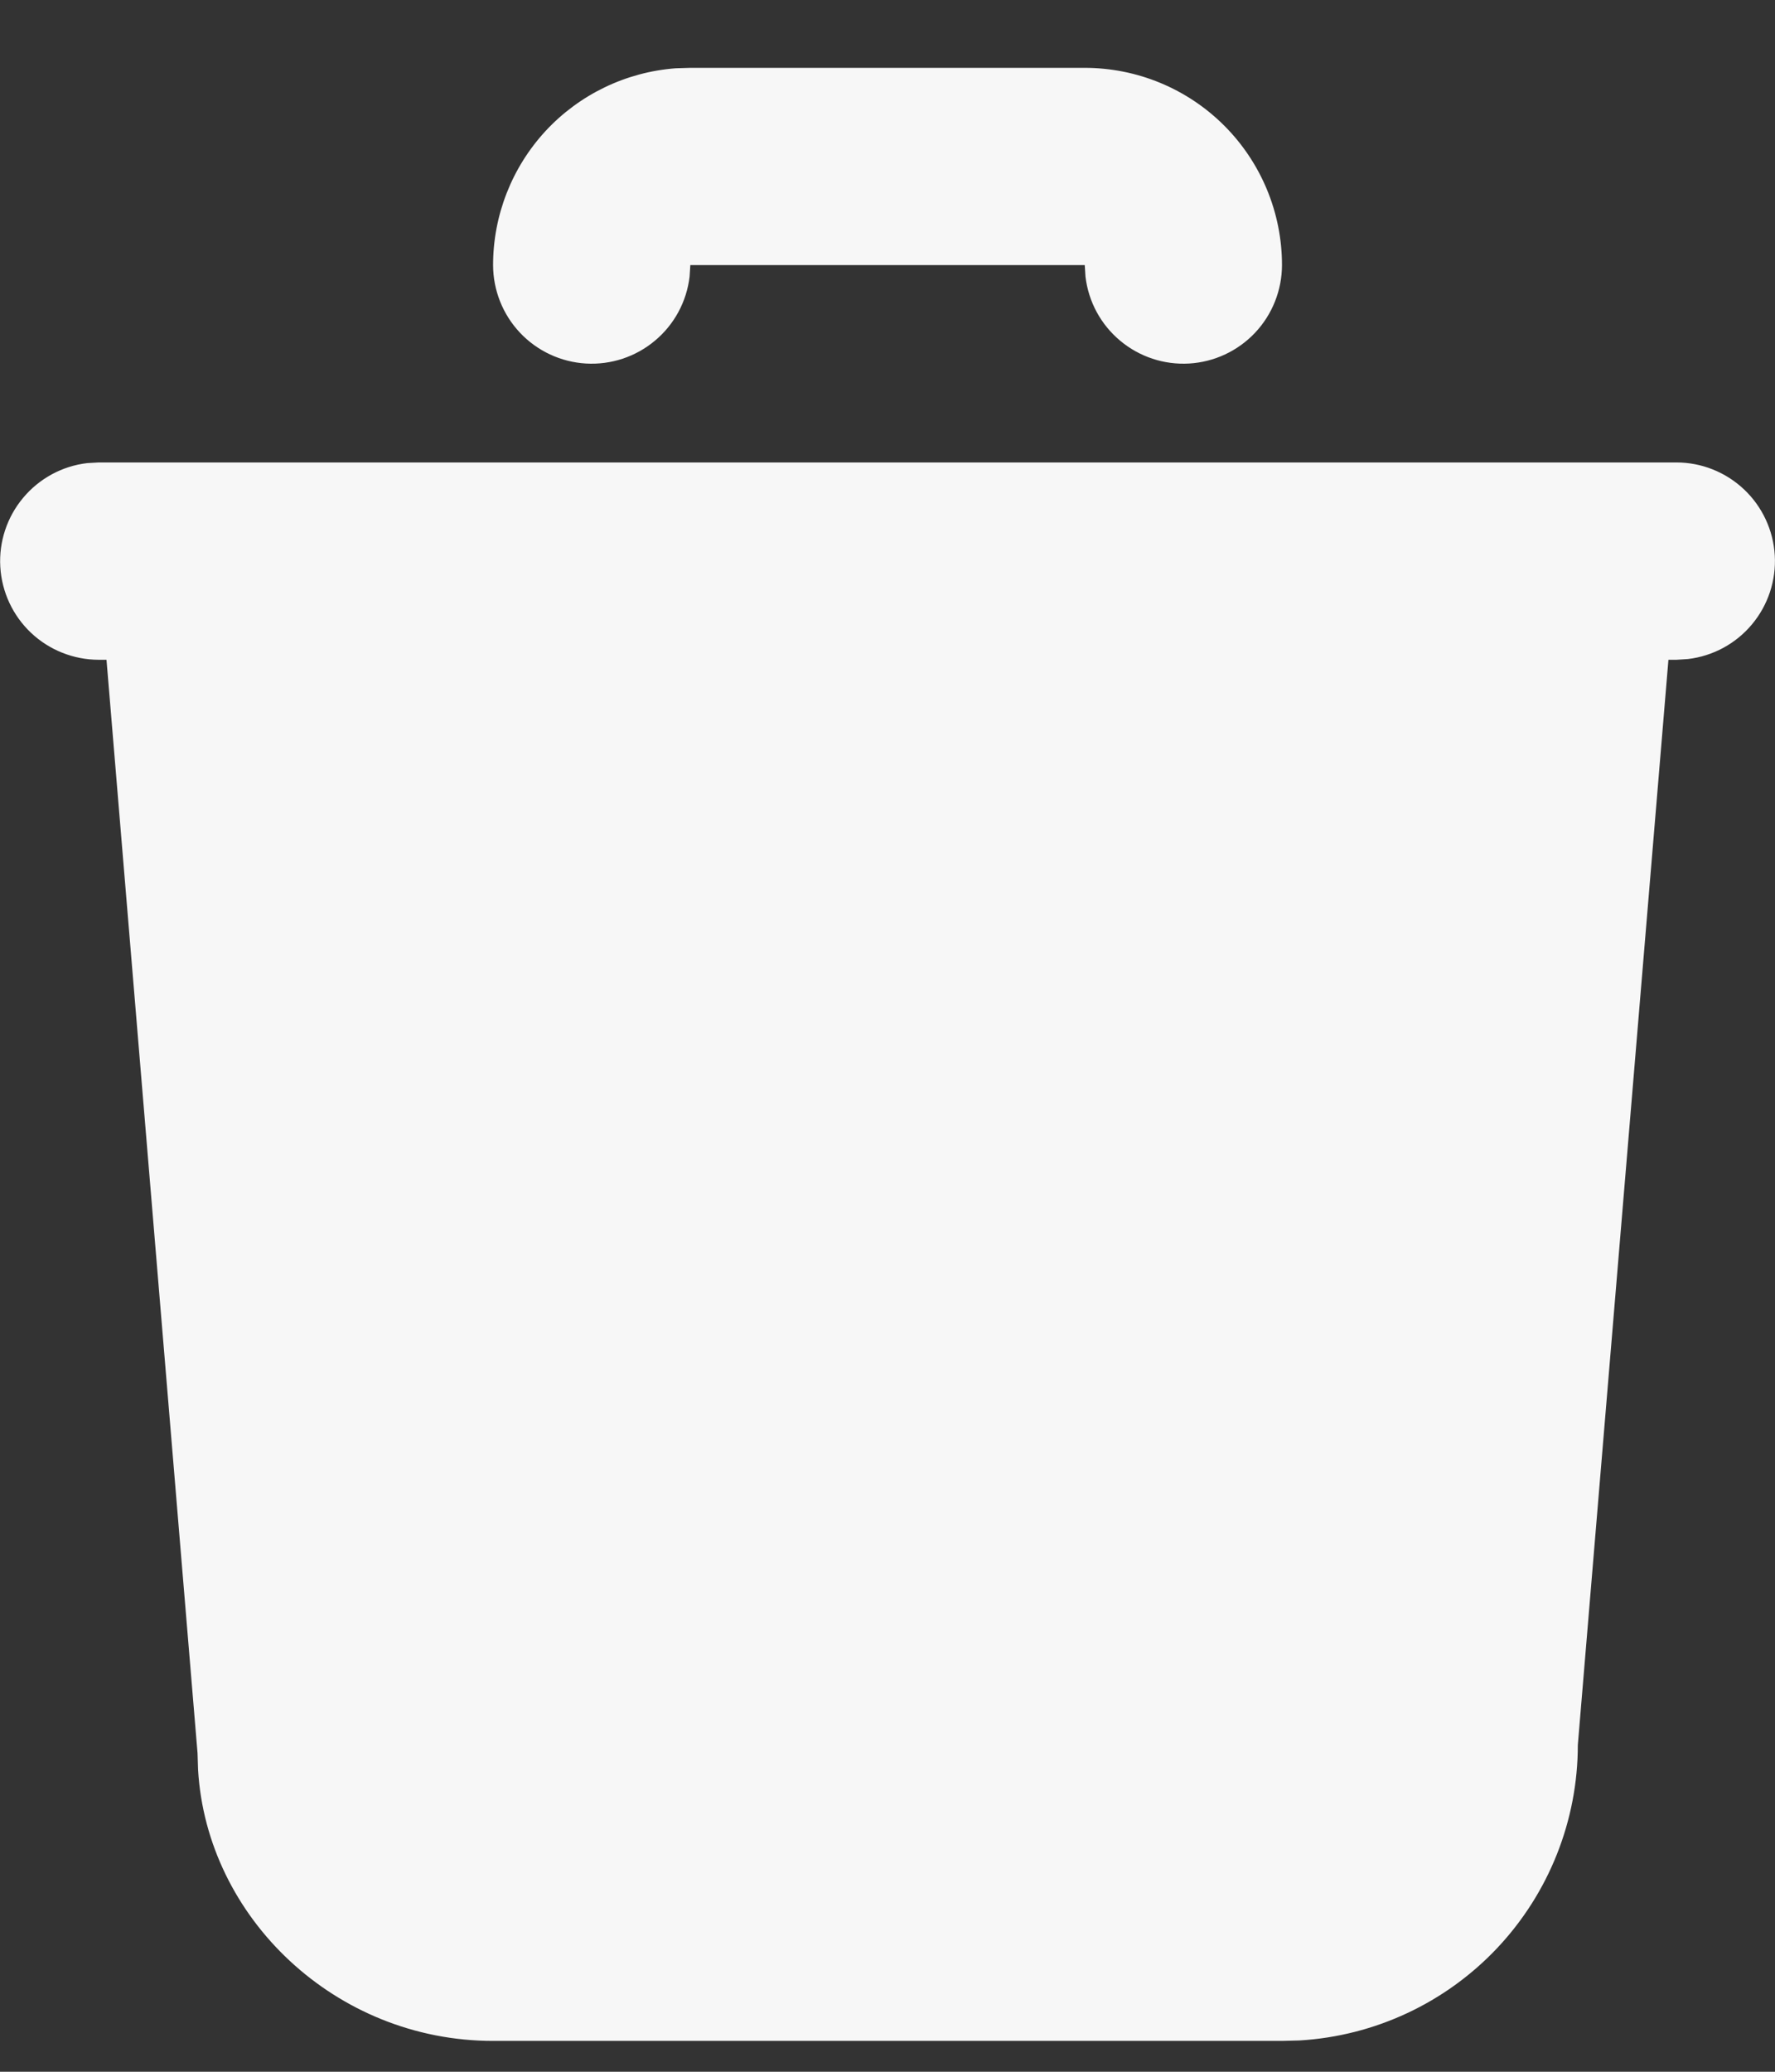 <svg width="24" height="28" viewBox="0 0 24 28" fill="none" xmlns="http://www.w3.org/2000/svg">
<rect x="0" y="0" width="24" height="28" fill="#333333" stroke="none"/>
<path d="M22.667 6.25C23.007 6.25 23.334 6.381 23.581 6.614C23.828 6.847 23.977 7.166 23.997 7.505C24.017 7.844 23.906 8.179 23.688 8.439C23.47 8.7 23.161 8.867 22.823 8.907L22.667 8.917H22.559L21.334 23.583C21.334 24.604 20.944 25.585 20.244 26.328C19.544 27.07 18.587 27.517 17.569 27.577L17.334 27.583H6.667C4.536 27.583 2.795 25.918 2.678 23.917L2.671 23.694L1.44 8.917H1.334C0.994 8.916 0.667 8.786 0.42 8.553C0.173 8.32 0.024 8.001 0.004 7.661C-0.016 7.322 0.095 6.988 0.313 6.728C0.531 6.467 0.84 6.299 1.178 6.259L1.334 6.25H22.667ZM14.667 0.917C15.374 0.917 16.053 1.198 16.553 1.698C17.053 2.198 17.334 2.876 17.334 3.583C17.333 3.923 17.203 4.25 16.97 4.497C16.737 4.744 16.418 4.893 16.079 4.913C15.739 4.933 15.405 4.822 15.145 4.604C14.884 4.386 14.717 4.077 14.677 3.739L14.667 3.583H9.334L9.324 3.739C9.284 4.077 9.117 4.386 8.856 4.604C8.596 4.822 8.262 4.933 7.922 4.913C7.583 4.893 7.264 4.744 7.031 4.497C6.798 4.25 6.668 3.923 6.667 3.583C6.667 2.911 6.921 2.263 7.378 1.769C7.836 1.276 8.463 0.974 9.134 0.923L9.334 0.917H14.667Z" fill="#F7F7F7"/>
</svg>
